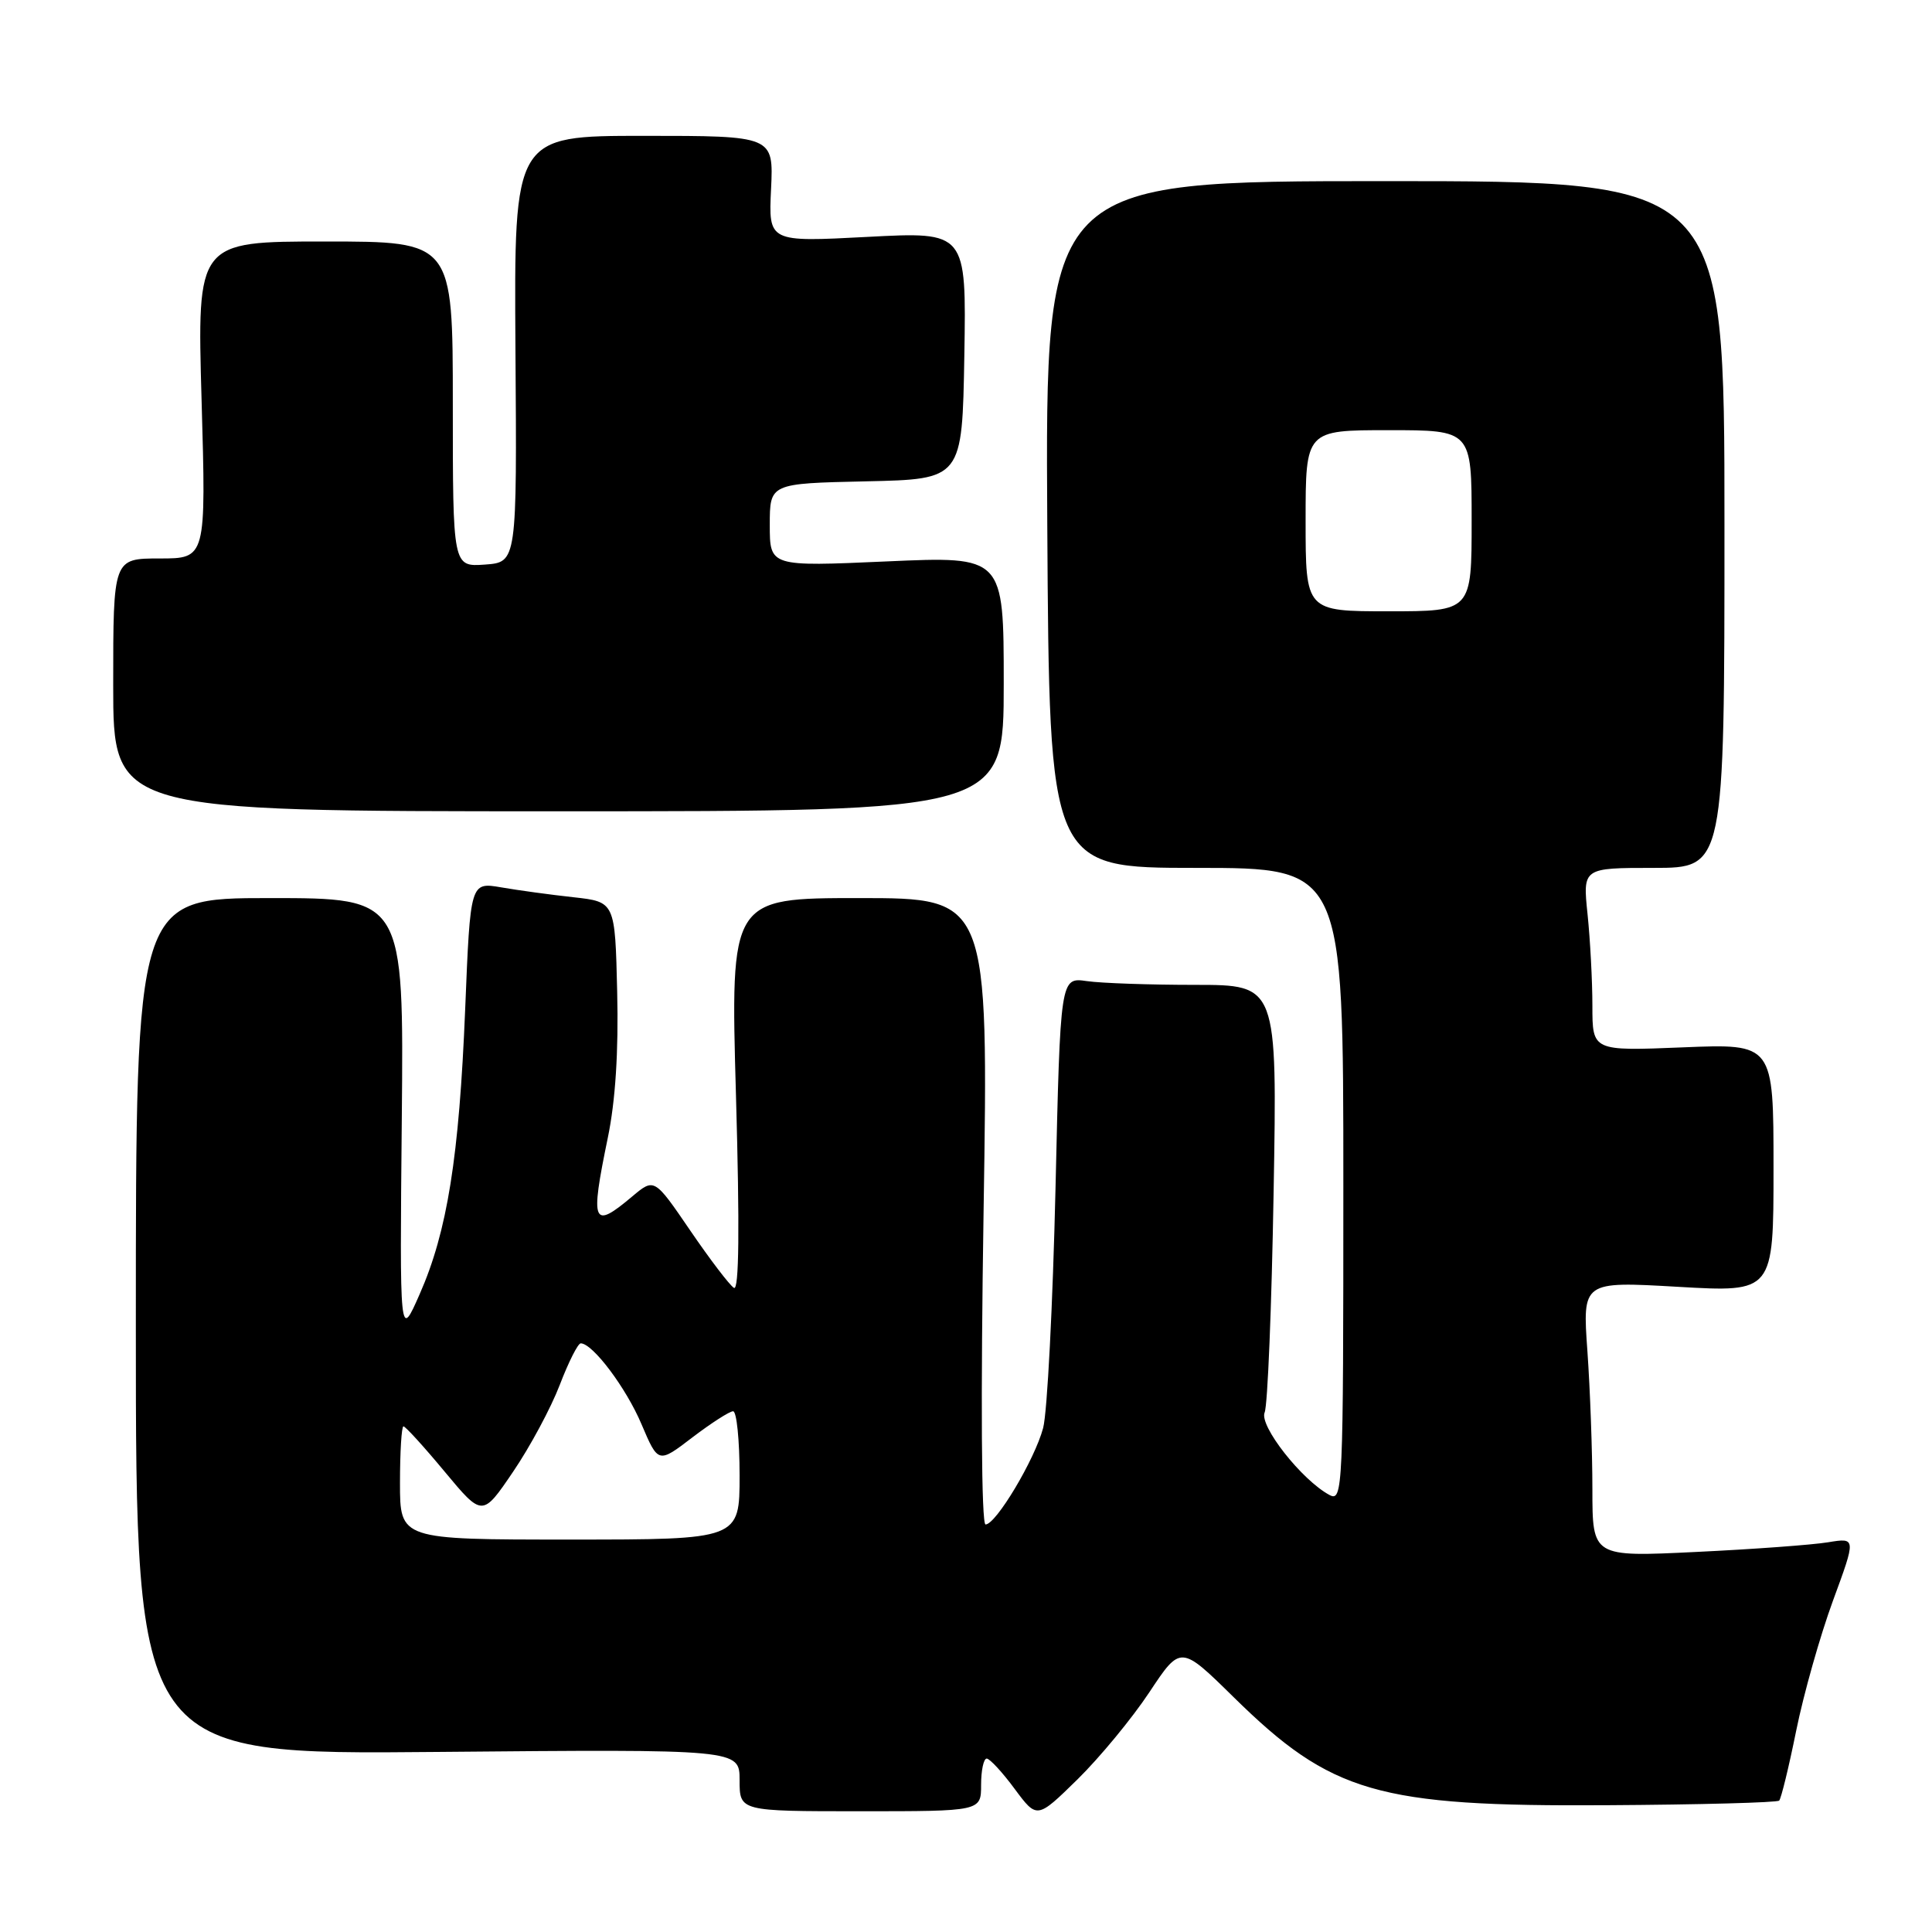 <?xml version="1.0" encoding="UTF-8" standalone="no"?>
<!DOCTYPE svg PUBLIC "-//W3C//DTD SVG 1.1//EN" "http://www.w3.org/Graphics/SVG/1.1/DTD/svg11.dtd" >
<svg xmlns="http://www.w3.org/2000/svg" xmlns:xlink="http://www.w3.org/1999/xlink" version="1.1" viewBox="0 0 256 256">
 <g >
 <path fill="currentColor"
d=" M 152.29 224.24 C 156.44 217.98 156.44 217.98 163.47 224.89 C 176.41 237.61 182.54 239.39 212.88 239.20 C 225.19 239.13 235.48 238.85 235.75 238.59 C 236.01 238.32 237.03 234.15 238.01 229.30 C 238.99 224.46 241.18 216.73 242.87 212.12 C 245.95 203.75 245.95 203.75 242.23 204.36 C 240.18 204.70 232.31 205.28 224.75 205.64 C 211.00 206.31 211.00 206.31 211.00 197.31 C 211.00 192.36 210.70 184.14 210.34 179.04 C 209.68 169.78 209.68 169.78 222.34 170.51 C 235.00 171.24 235.00 171.24 235.00 154.76 C 235.00 138.29 235.00 138.29 223.00 138.78 C 211.00 139.27 211.00 139.27 211.00 133.28 C 211.00 129.99 210.71 124.53 210.36 121.15 C 209.72 115.00 209.72 115.00 219.11 115.00 C 228.50 115.00 228.50 115.00 228.50 69.50 C 228.50 24.00 228.50 24.00 183.50 24.00 C 138.50 24.00 138.50 24.00 138.77 69.50 C 139.04 115.00 139.04 115.00 158.52 115.00 C 178.00 115.00 178.00 115.00 178.00 157.04 C 178.00 197.51 177.93 199.03 176.16 198.09 C 172.50 196.13 166.82 188.91 167.57 187.16 C 167.97 186.25 168.50 173.12 168.76 158.00 C 169.24 130.50 169.24 130.50 158.37 130.50 C 152.39 130.50 145.93 130.28 144.00 130.00 C 140.50 129.50 140.50 129.50 139.86 157.50 C 139.50 172.90 138.77 187.17 138.22 189.22 C 137.10 193.42 131.97 202.00 130.59 202.00 C 130.04 202.00 129.94 185.33 130.33 160.50 C 130.98 119.00 130.98 119.00 113.88 119.00 C 96.78 119.00 96.78 119.00 97.52 145.14 C 98.02 162.78 97.93 171.08 97.25 170.65 C 96.69 170.31 94.08 166.89 91.46 163.05 C 86.70 156.08 86.70 156.08 83.77 158.54 C 78.51 162.97 78.18 162.19 80.53 150.80 C 81.55 145.90 81.97 139.33 81.78 131.44 C 81.50 119.50 81.50 119.50 76.00 118.89 C 72.97 118.56 68.66 117.97 66.41 117.58 C 62.32 116.88 62.32 116.88 61.64 133.69 C 60.84 153.32 59.27 163.19 55.60 171.50 C 52.96 177.50 52.96 177.50 53.24 148.25 C 53.51 119.00 53.51 119.00 35.76 119.00 C 18.00 119.00 18.00 119.00 18.00 175.75 C 18.00 232.51 18.00 232.51 58.00 232.14 C 98.00 231.78 98.00 231.78 98.00 235.89 C 98.00 240.00 98.00 240.00 114.00 240.00 C 130.00 240.00 130.00 240.00 130.00 236.50 C 130.00 234.57 130.34 233.01 130.75 233.02 C 131.16 233.04 132.83 234.84 134.45 237.04 C 137.41 241.03 137.41 241.03 142.78 235.77 C 145.73 232.87 150.01 227.68 152.29 224.24 Z  M 133.00 90.60 C 133.00 73.70 133.00 73.70 117.50 74.39 C 102.00 75.08 102.00 75.08 102.00 69.57 C 102.00 64.06 102.00 64.06 114.75 63.78 C 127.50 63.50 127.50 63.50 127.78 47.10 C 128.05 30.70 128.05 30.70 114.94 31.39 C 101.83 32.08 101.83 32.08 102.17 25.04 C 102.50 18.00 102.50 18.00 85.30 18.00 C 68.11 18.00 68.11 18.00 68.30 46.25 C 68.50 74.50 68.50 74.50 64.25 74.81 C 60.00 75.11 60.00 75.11 60.00 53.56 C 60.00 32.00 60.00 32.00 43.05 32.00 C 26.11 32.00 26.11 32.00 26.71 53.00 C 27.31 74.00 27.31 74.00 21.16 74.00 C 15.00 74.00 15.00 74.00 15.00 90.75 C 15.00 107.50 15.00 107.50 74.00 107.50 C 133.00 107.50 133.00 107.50 133.00 90.60 Z  M 53.00 196.50 C 53.00 192.38 53.21 189.00 53.46 189.00 C 53.72 189.00 56.18 191.70 58.92 195.00 C 63.92 201.01 63.92 201.01 67.99 195.01 C 70.23 191.72 73.01 186.54 74.17 183.51 C 75.33 180.48 76.58 178.00 76.95 178.00 C 78.53 178.00 82.96 183.89 85.00 188.71 C 87.22 193.93 87.22 193.93 91.75 190.46 C 94.25 188.56 96.67 187.00 97.14 187.00 C 97.61 187.00 98.00 190.82 98.00 195.50 C 98.00 204.00 98.00 204.00 75.50 204.00 C 53.00 204.00 53.00 204.00 53.00 196.50 Z  M 173.00 69.00 C 173.00 57.00 173.00 57.00 184.00 57.00 C 195.00 57.00 195.00 57.00 195.00 69.00 C 195.00 81.00 195.00 81.00 184.00 81.00 C 173.00 81.00 173.00 81.00 173.00 69.00 Z "/>
</g>
</svg>
